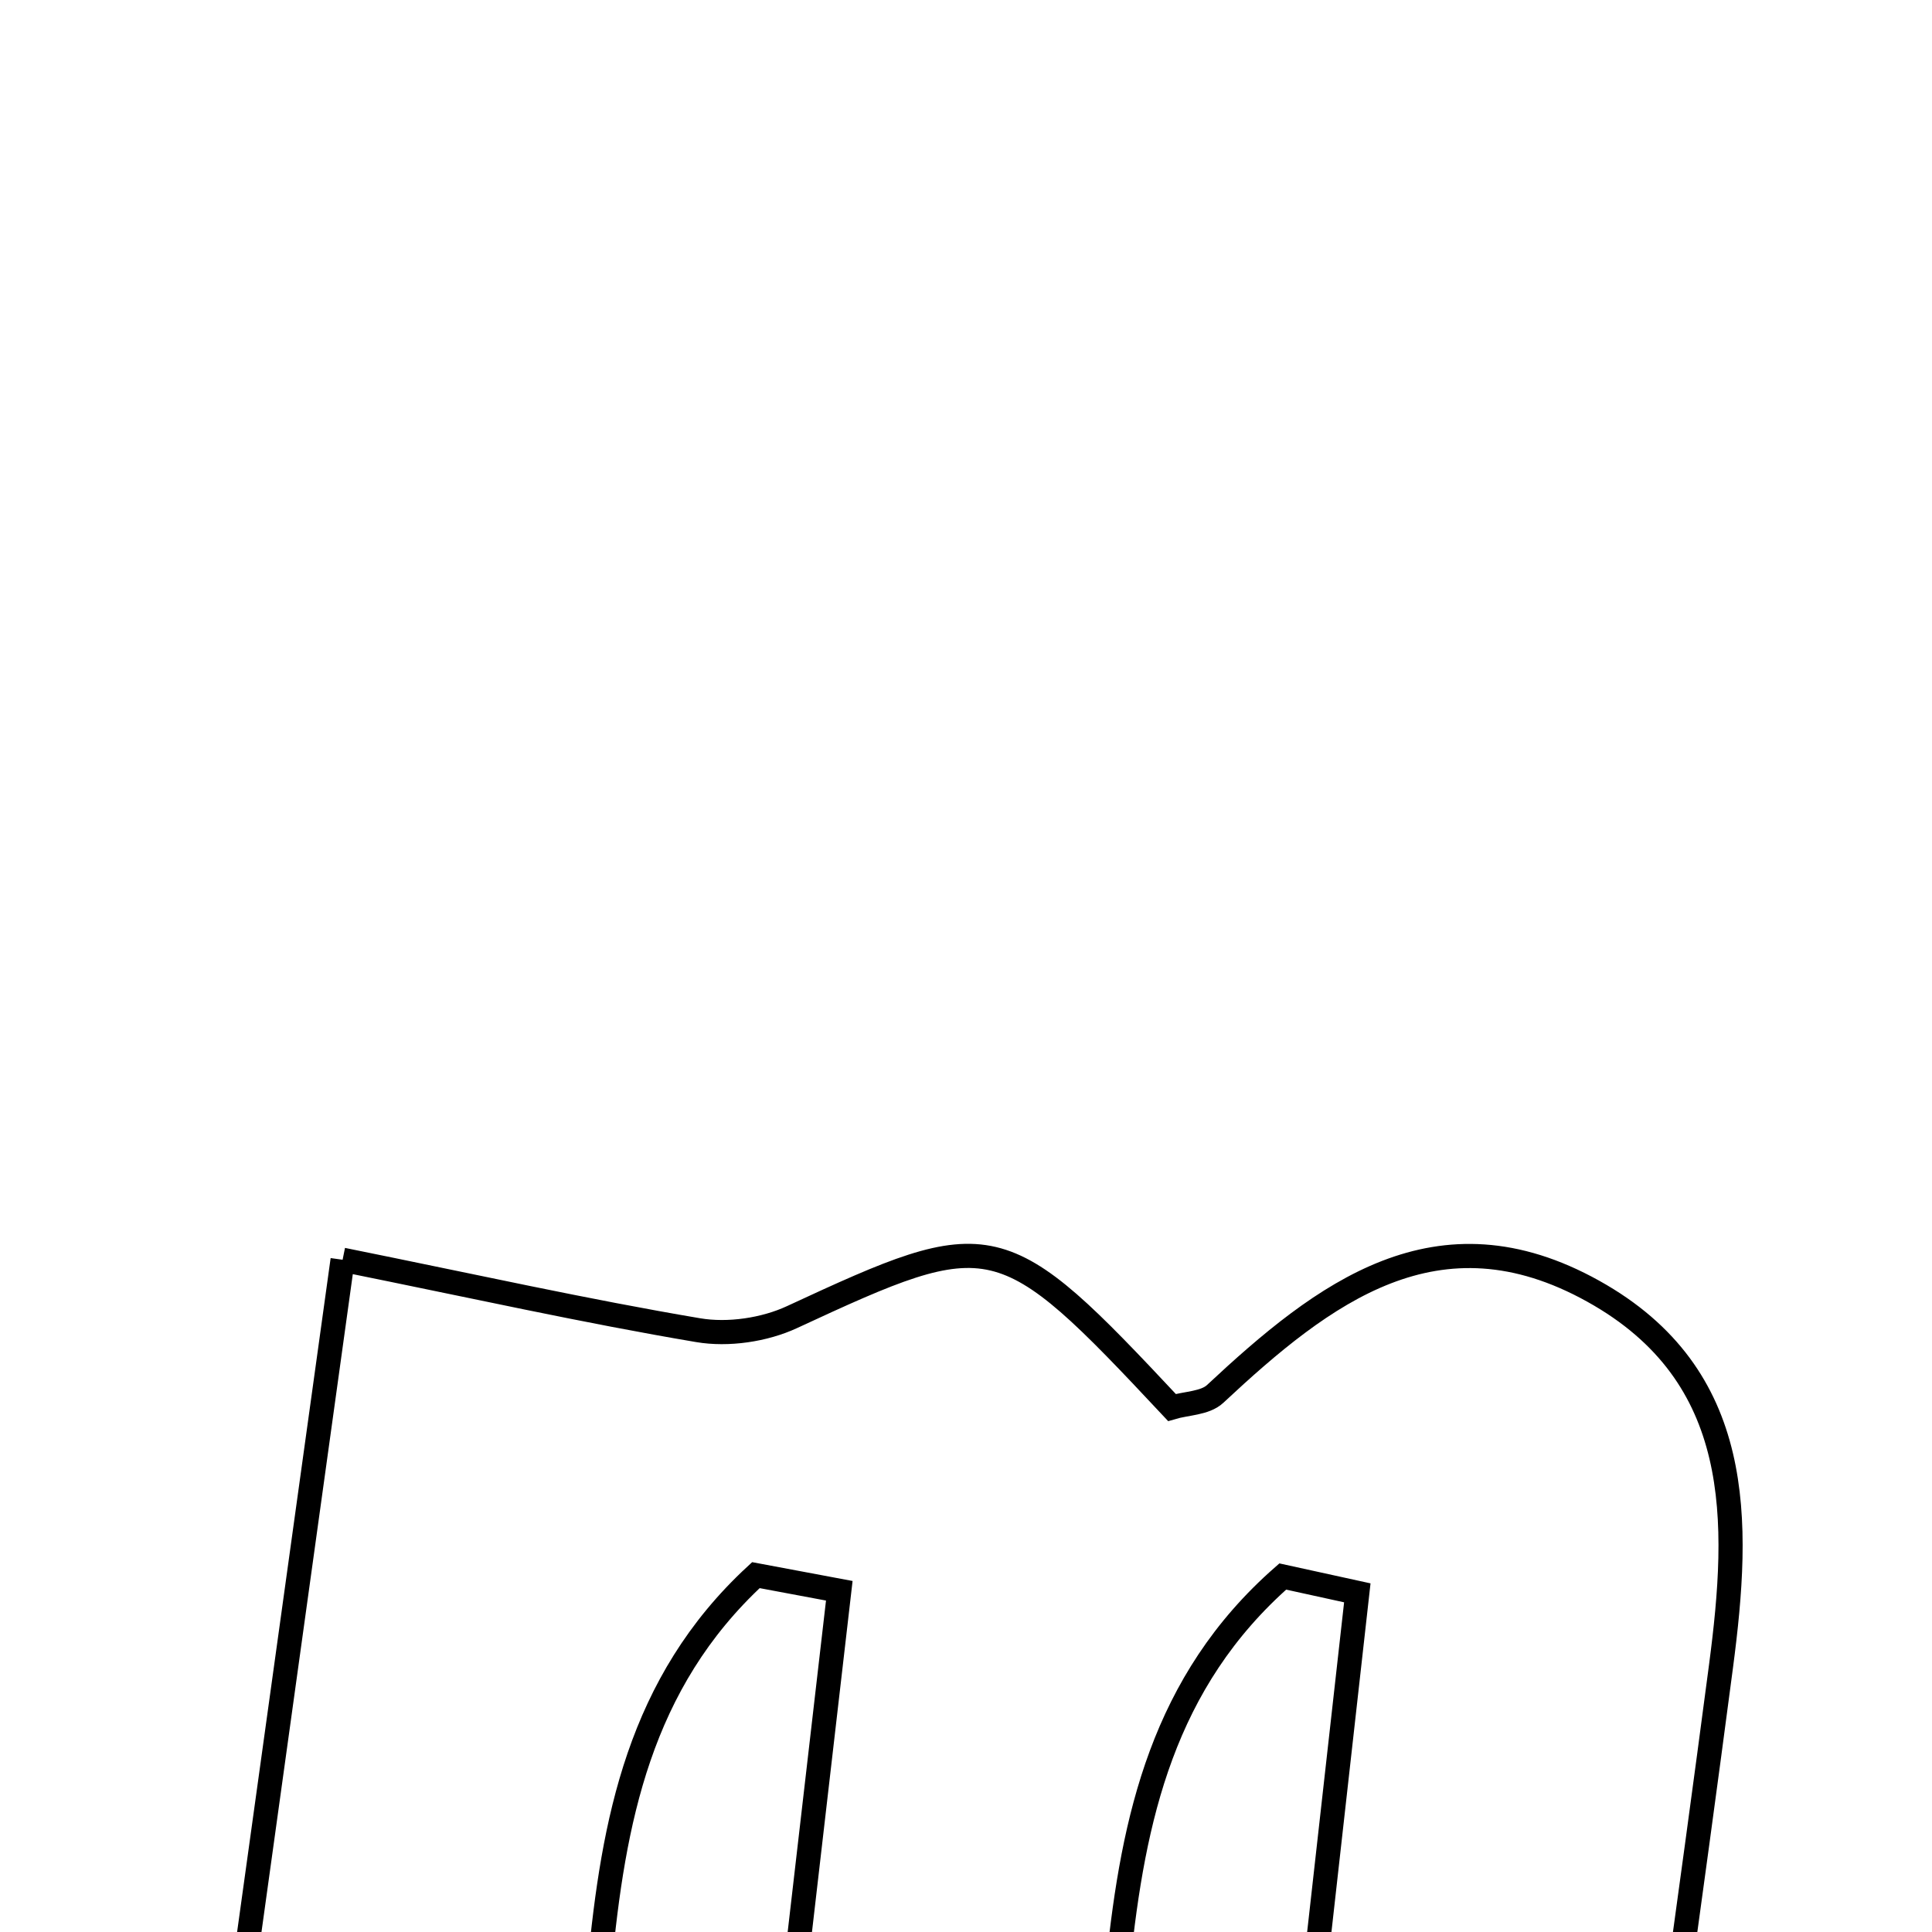 <svg xmlns="http://www.w3.org/2000/svg" viewBox="0.0 0.0 24.0 24.0" height="200px" width="200px"><path fill="none" stroke="black" stroke-width=".3" stroke-opacity="1.0"  filling="0" d="M4.256 15.649 C5.89 15.979 7.275 16.288 8.673 16.524 C9.045 16.587 9.496 16.521 9.84 16.361 C12.336 15.203 12.433 15.214 14.558 17.484 C14.737 17.431 14.97 17.433 15.095 17.316 C16.441 16.059 17.859 14.964 19.792 16.04 C21.676 17.088 21.616 18.894 21.379 20.698 C20.988 23.672 20.564 26.643 20.136 29.752 C18.628 29.752 17.325 29.752 15.744 29.752 C16.119 26.403 16.49 23.095 16.861 19.787 C16.552 19.72 16.243 19.652 15.935 19.584 C12.954 22.199 14.47 26.371 12.925 29.78 C11.734 29.78 10.628 29.78 9.267 29.78 C9.666 26.337 10.046 23.049 10.426 19.761 C10.081 19.696 9.736 19.632 9.39 19.567 C6.484 22.249 8.119 26.449 6.384 29.755 C5.277 29.755 3.981 29.755 2.298 29.755 C2.938 25.143 3.558 20.677 4.256 15.649"></path></svg>